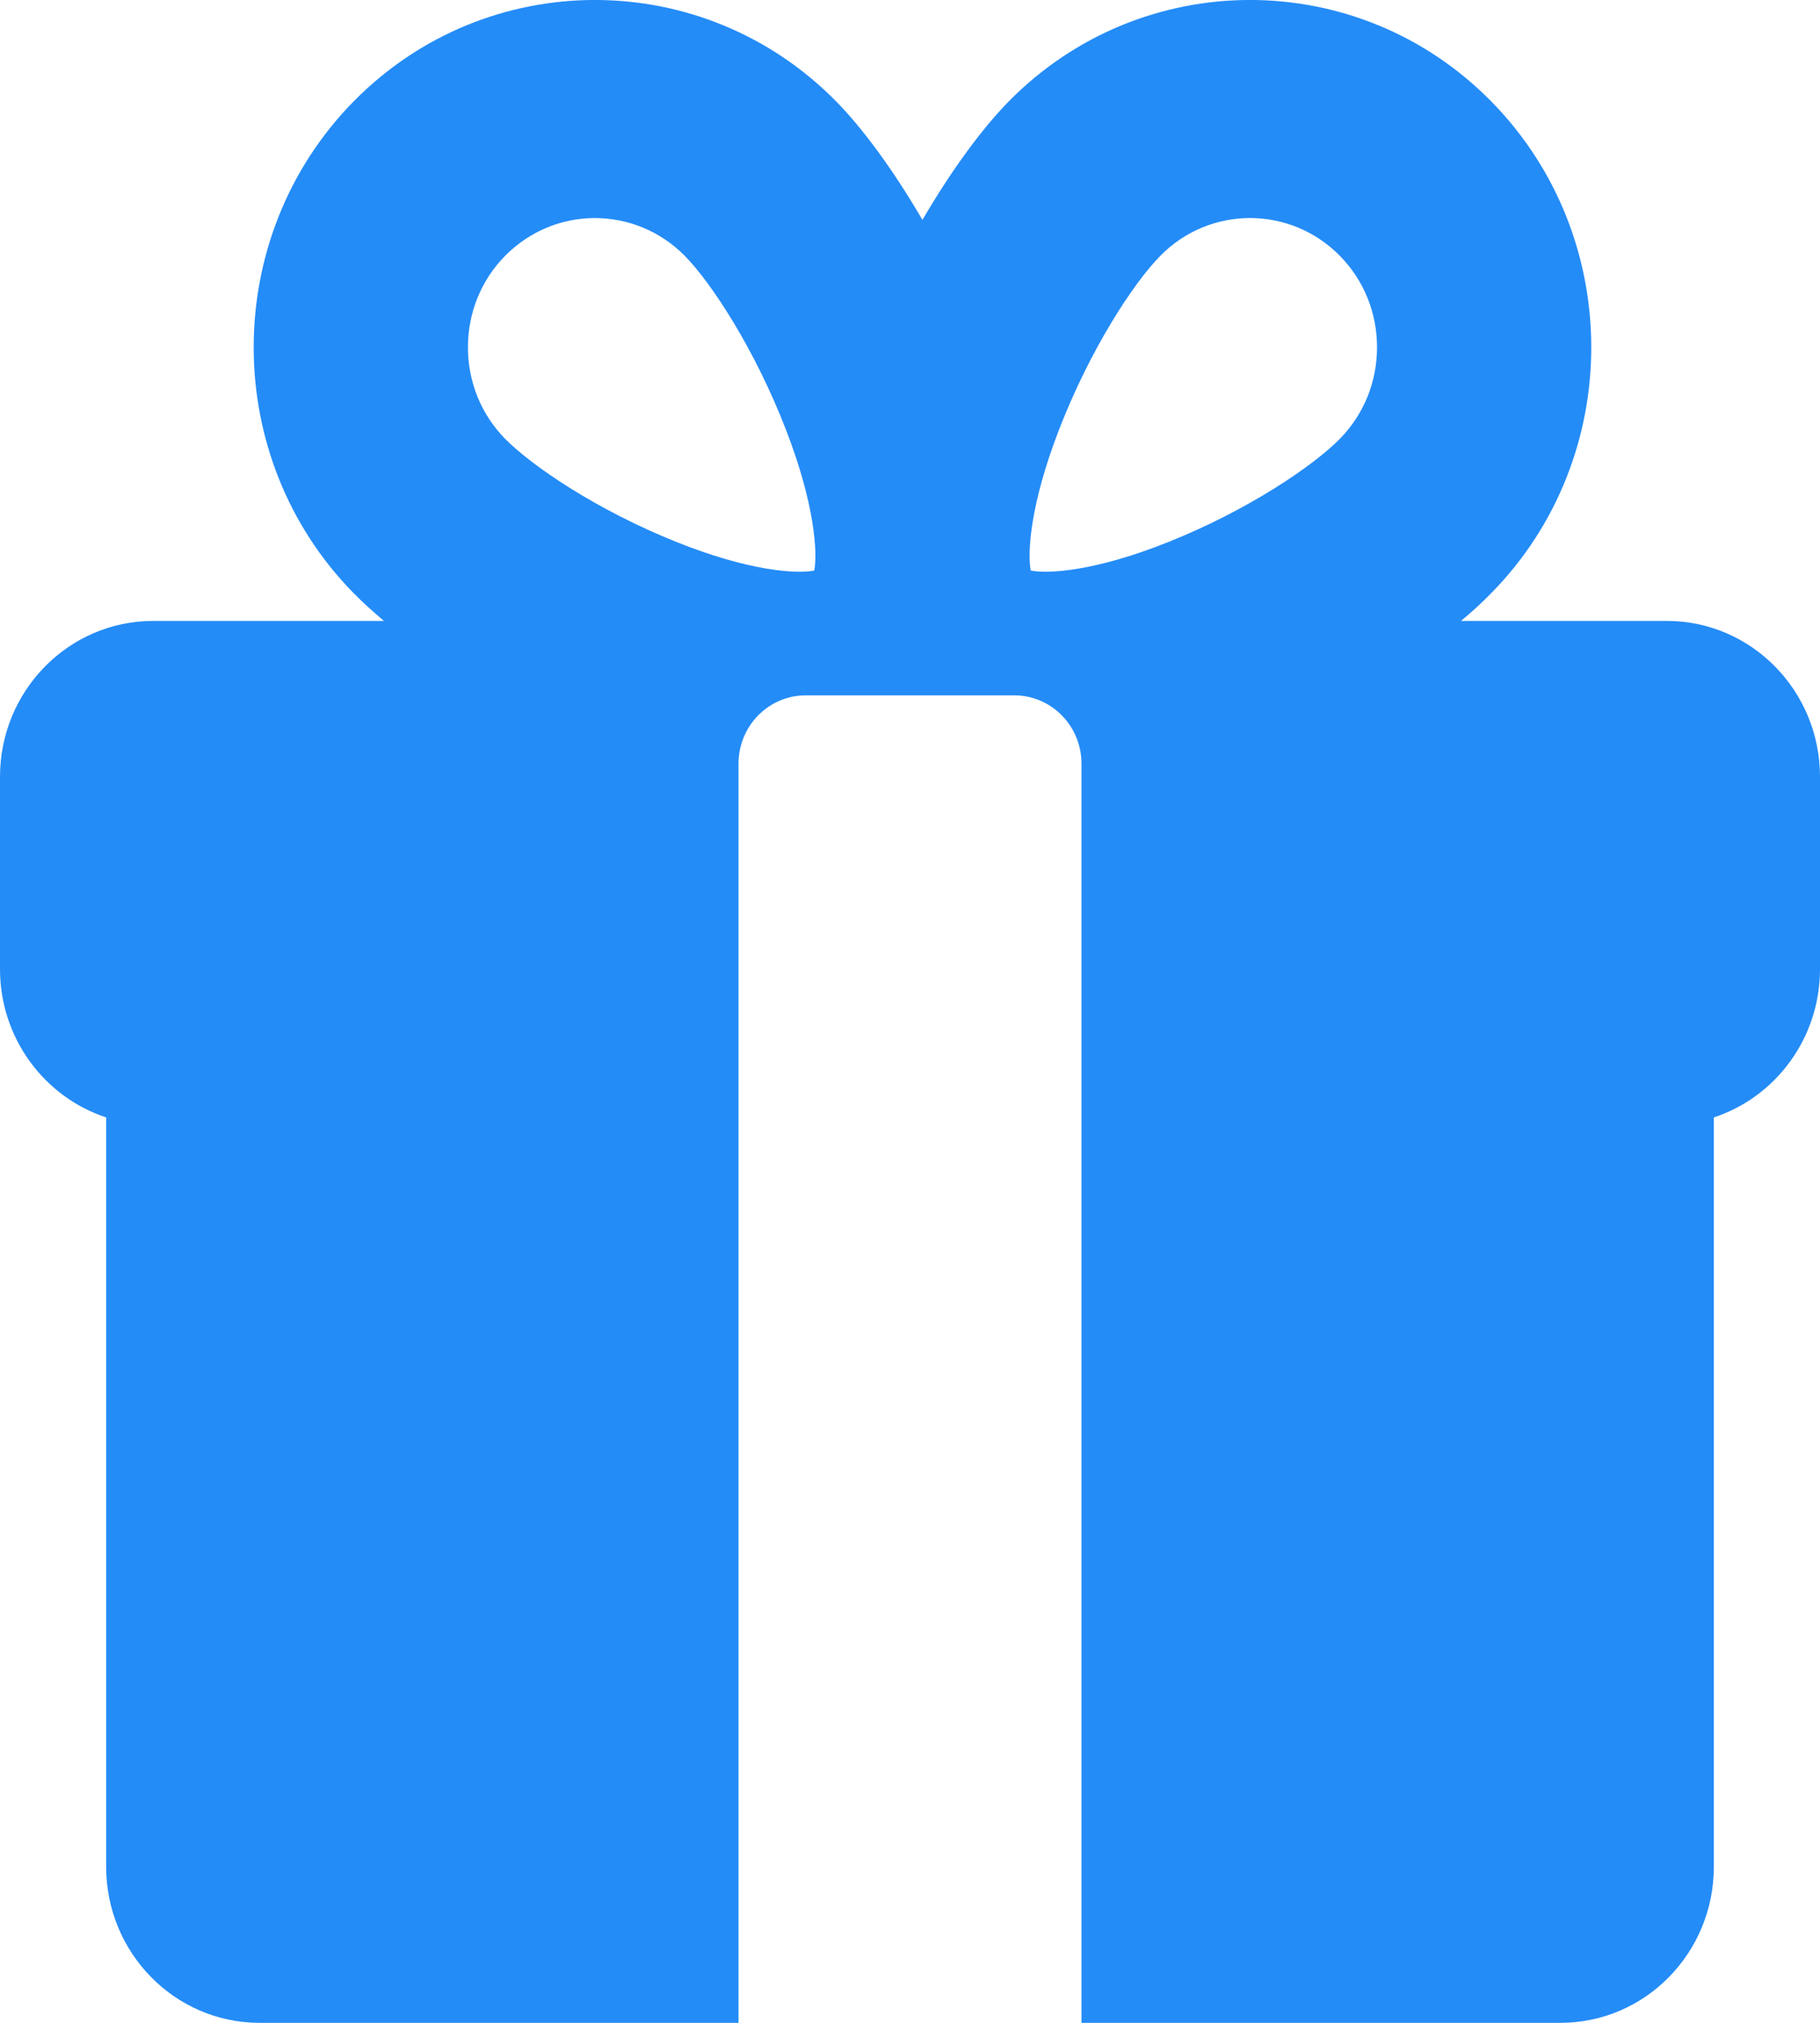 <svg width="18" height="20" viewBox="0 0 18 20" fill="none" xmlns="http://www.w3.org/2000/svg">
<path fill-rule="evenodd" clip-rule="evenodd" d="M13.252 4.338C12.985 4.609 12.342 5.044 11.56 5.357C10.839 5.647 10.368 5.676 10.194 5.641C10.16 5.464 10.189 4.985 10.473 4.251C10.78 3.456 11.208 2.801 11.475 2.53C11.964 2.031 12.762 2.031 13.252 2.53C13.489 2.771 13.619 3.092 13.619 3.434C13.619 3.775 13.489 4.096 13.252 4.338ZM8.053 5.641C7.878 5.676 7.408 5.647 6.686 5.357C5.905 5.044 5.262 4.609 4.995 4.338C4.758 4.096 4.628 3.775 4.628 3.434C4.628 3.092 4.758 2.771 4.995 2.53C5.241 2.281 5.562 2.156 5.883 2.156C6.206 2.156 6.527 2.281 6.773 2.53C7.039 2.801 7.467 3.456 7.774 4.251C8.058 4.985 8.087 5.464 8.053 5.641ZM16.484 6.139H15.433H14.45C14.56 6.047 14.661 5.955 14.75 5.863C16.067 4.524 16.067 2.344 14.75 1.004C13.434 -0.335 11.292 -0.335 9.975 1.004C9.714 1.27 9.41 1.682 9.123 2.174C8.836 1.682 8.533 1.27 8.271 1.004C6.955 -0.335 4.813 -0.335 3.496 1.004C2.18 2.344 2.18 4.524 3.496 5.863C3.586 5.955 3.688 6.047 3.797 6.139H2.567H1.516C0.679 6.139 0 6.829 0 7.681V9.581C0 10.267 0.441 10.848 1.05 11.048V18.457C1.05 19.309 1.73 20 2.567 20H7.304V7.551C7.304 7.177 7.602 6.875 7.969 6.875H10.031C10.398 6.875 10.696 7.177 10.696 7.551V20H15.433C16.271 20 16.95 19.309 16.95 18.457V11.048C17.559 10.848 18 10.267 18 9.581V7.681C18 6.829 17.321 6.139 16.484 6.139Z" fill="#248CF7"/>
</svg>
